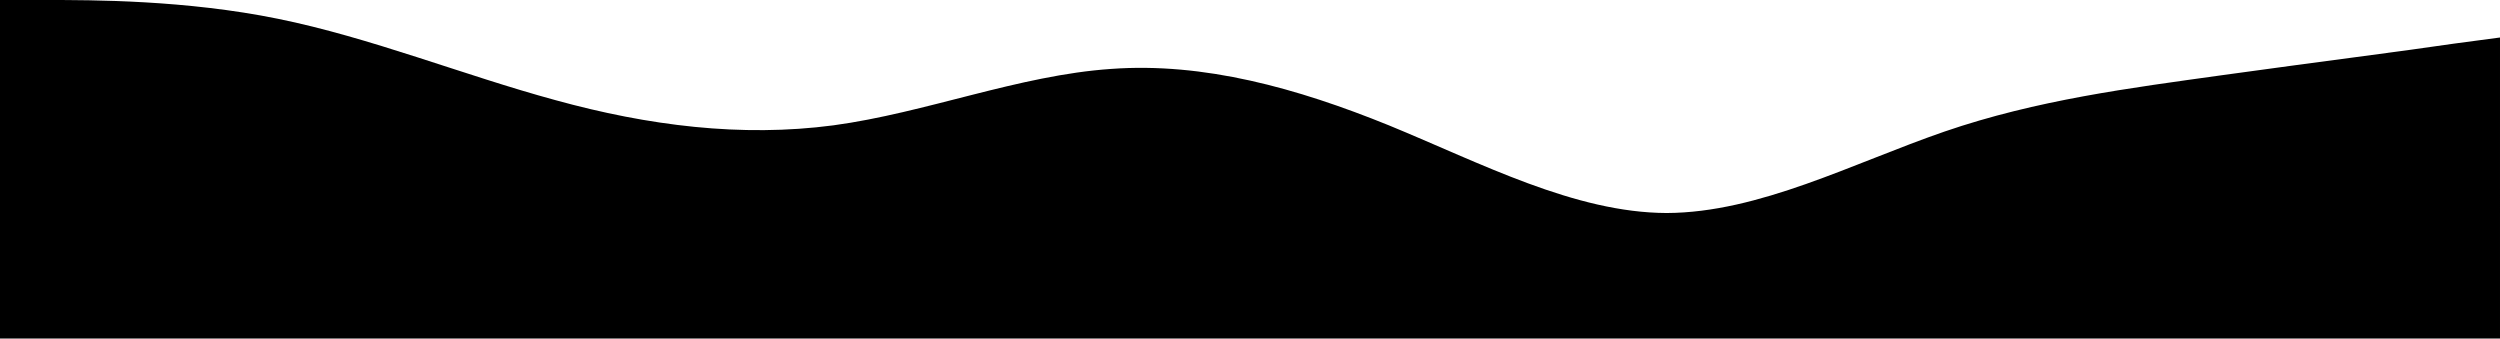 <?xml version="1.0" encoding="utf-8"?>
<!-- Generator: Adobe Illustrator 24.1.3, SVG Export Plug-In . SVG Version: 6.00 Build 0)  -->
<svg version="1.1" id="Layer_1" xmlns="http://www.w3.org/2000/svg" xmlns:xlink="http://www.w3.org/1999/xlink" x="0px" y="0px"
	 viewBox="0 0 1440 195" style="enable-background:new 0 0 1440 195;" xml:space="preserve">
<style type="text/css">
	.st0{fill:#EFF3F9;}
</style>
<path className="st0" d="M0,0h26.7C53.3,0,107,0,160,10.8c53.3,10.8,107,32.5,160,46.9c53.3,14.7,107,21.5,160,14.5
	c53.3-7.2,107-28.9,160-32.5c53.3-3.9,107,11,160,32.5c53.3,21.9,107,50.3,160,50.5c53.3-0.2,107-28.6,160-46.9
	c53.3-18.3,107-25.1,160-32.5c53.3-7.4,107-14.2,133-18.1l27-3.6V195h-26.7c-26.6,0-80.3,0-133.3,0c-53.3,0-107,0-160,0
	c-53.3,0-107,0-160,0c-53.3,0-107,0-160,0c-53.3,0-107,0-160,0c-53.3,0-107,0-160,0c-53.3,0-107,0-160,0c-53.3,0-107,0-160,0
	c-53.3,0-107,0-133,0H0V0z"/>
</svg>
